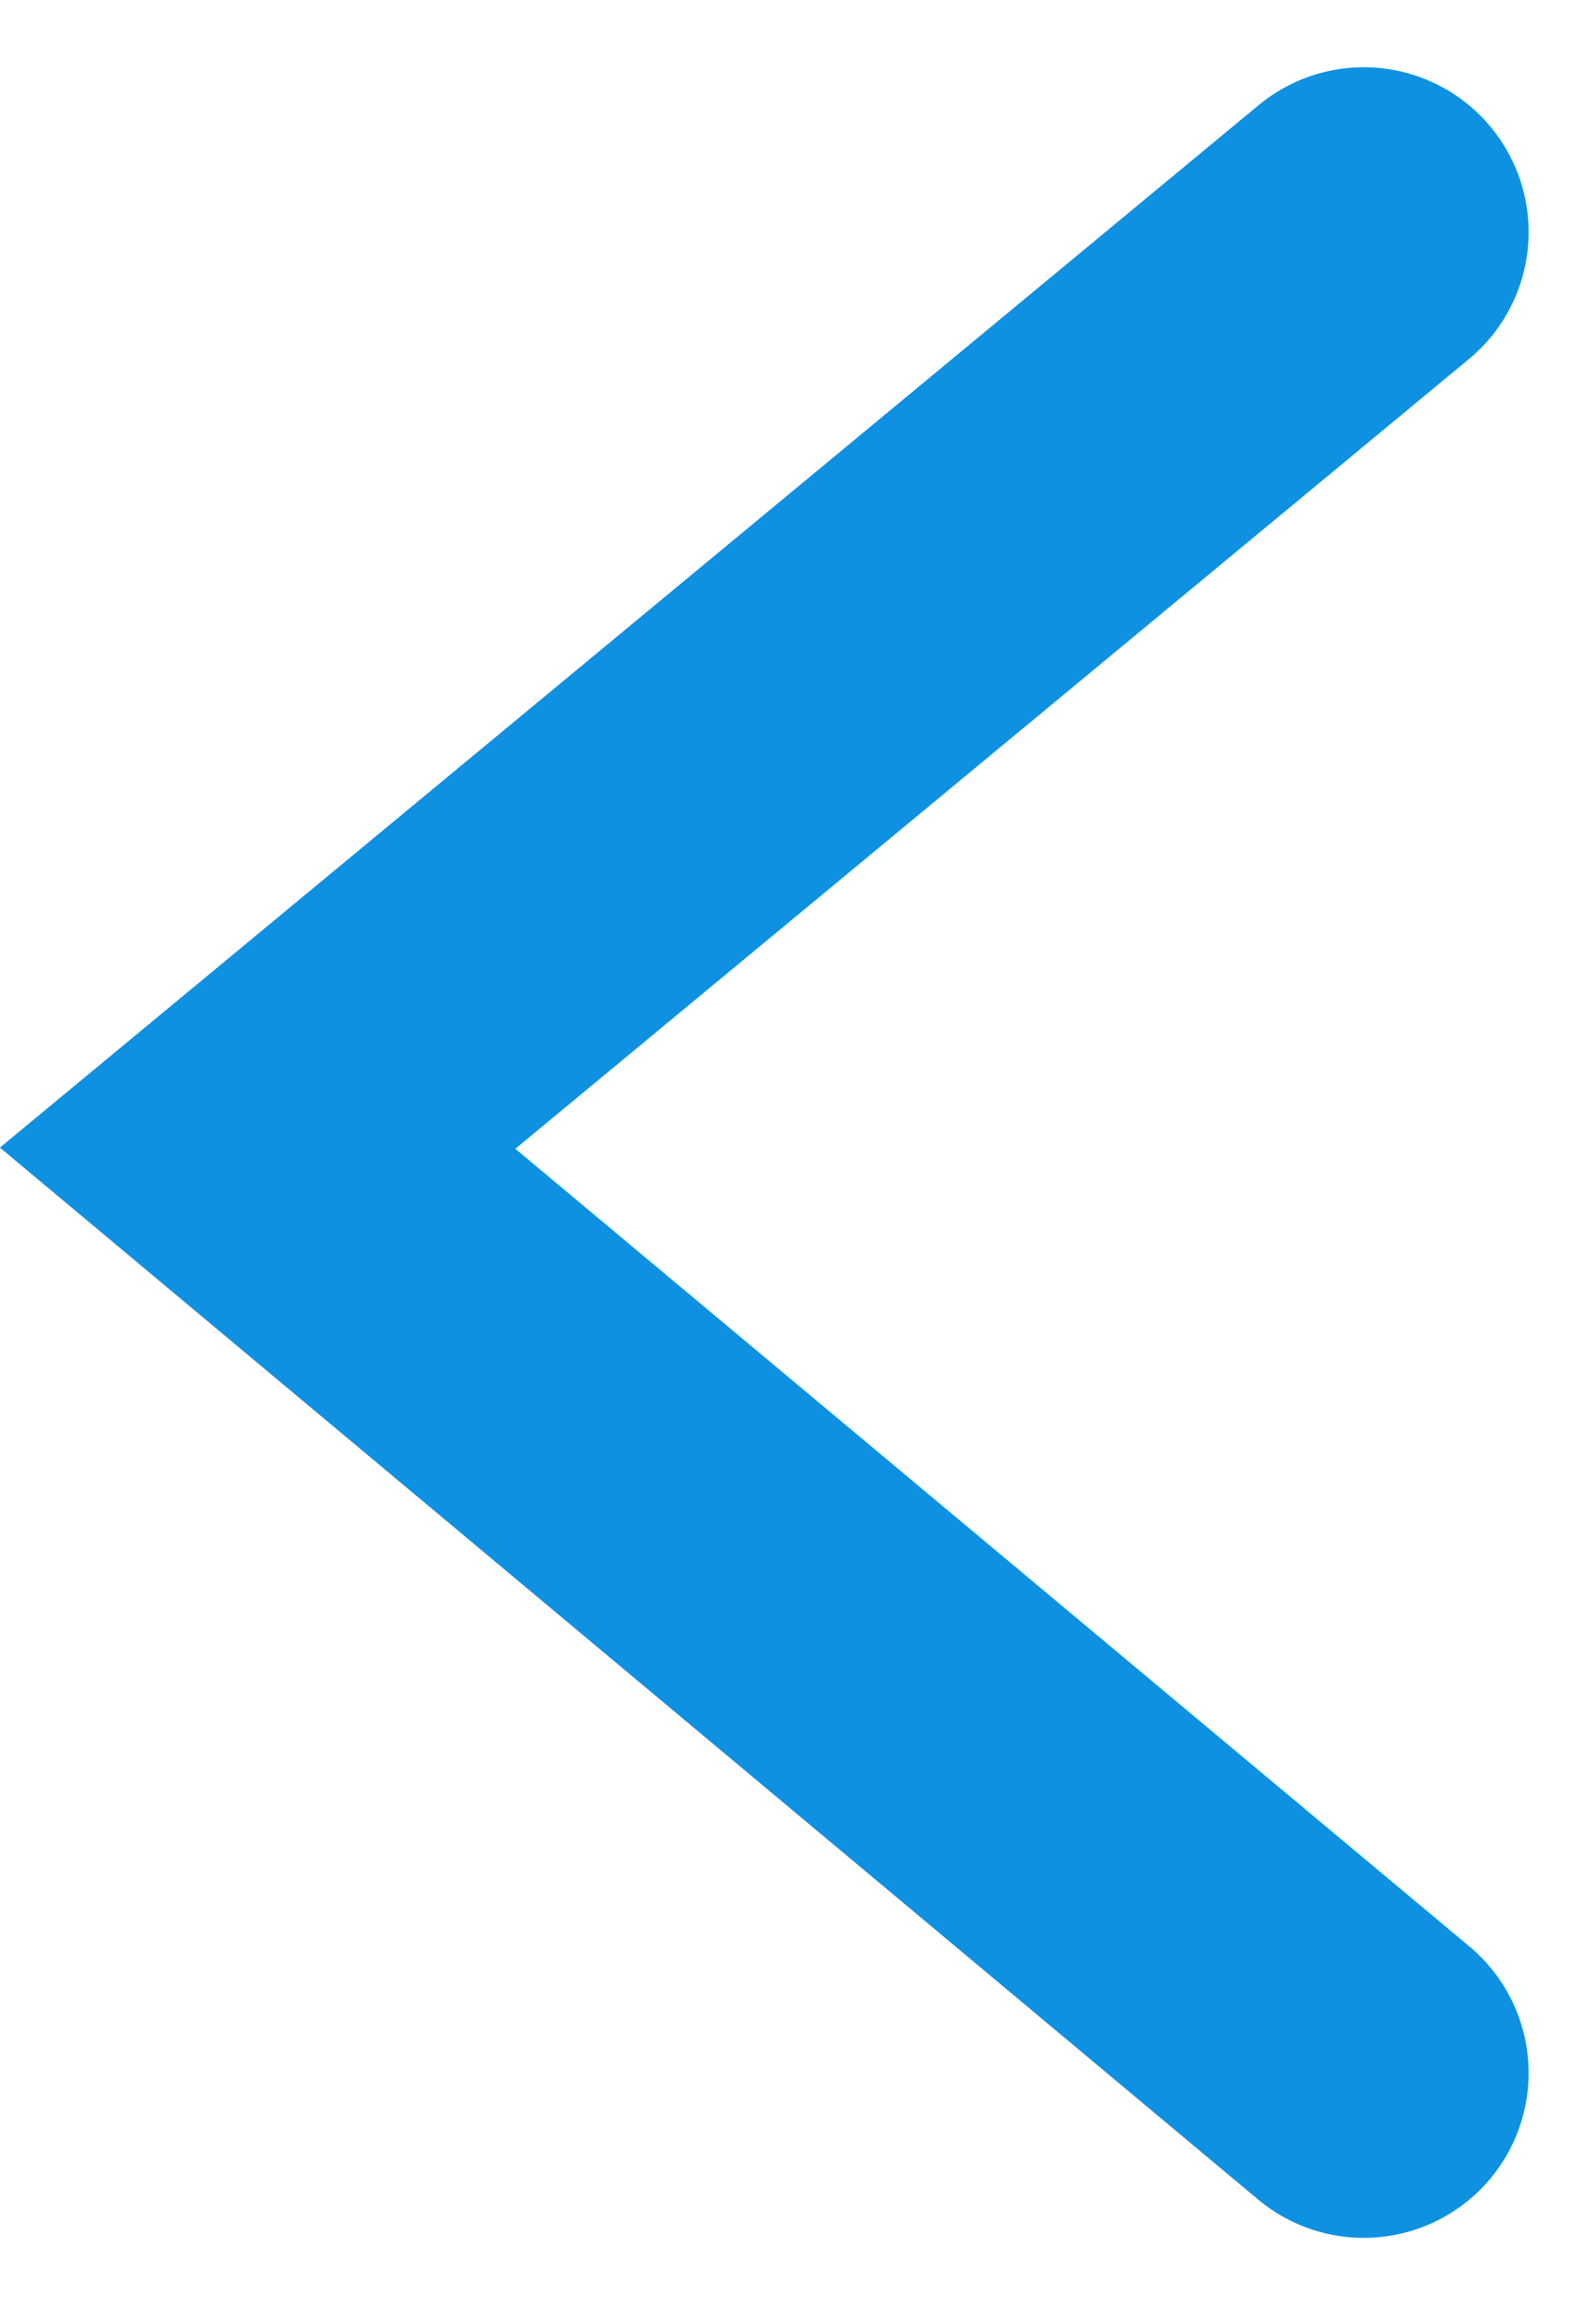 <svg xmlns="http://www.w3.org/2000/svg" width="9.683" height="13.984" viewBox="0 0 9.683 13.984">
  <path id="Path_39" data-name="Path 39" d="M28.711,1060.982,22,1055.372l6.711-5.557" transform="translate(-20.437 -1048.407)" fill="none" stroke="#0f91e1" stroke-linecap="round" stroke-width="2"/>
</svg>
